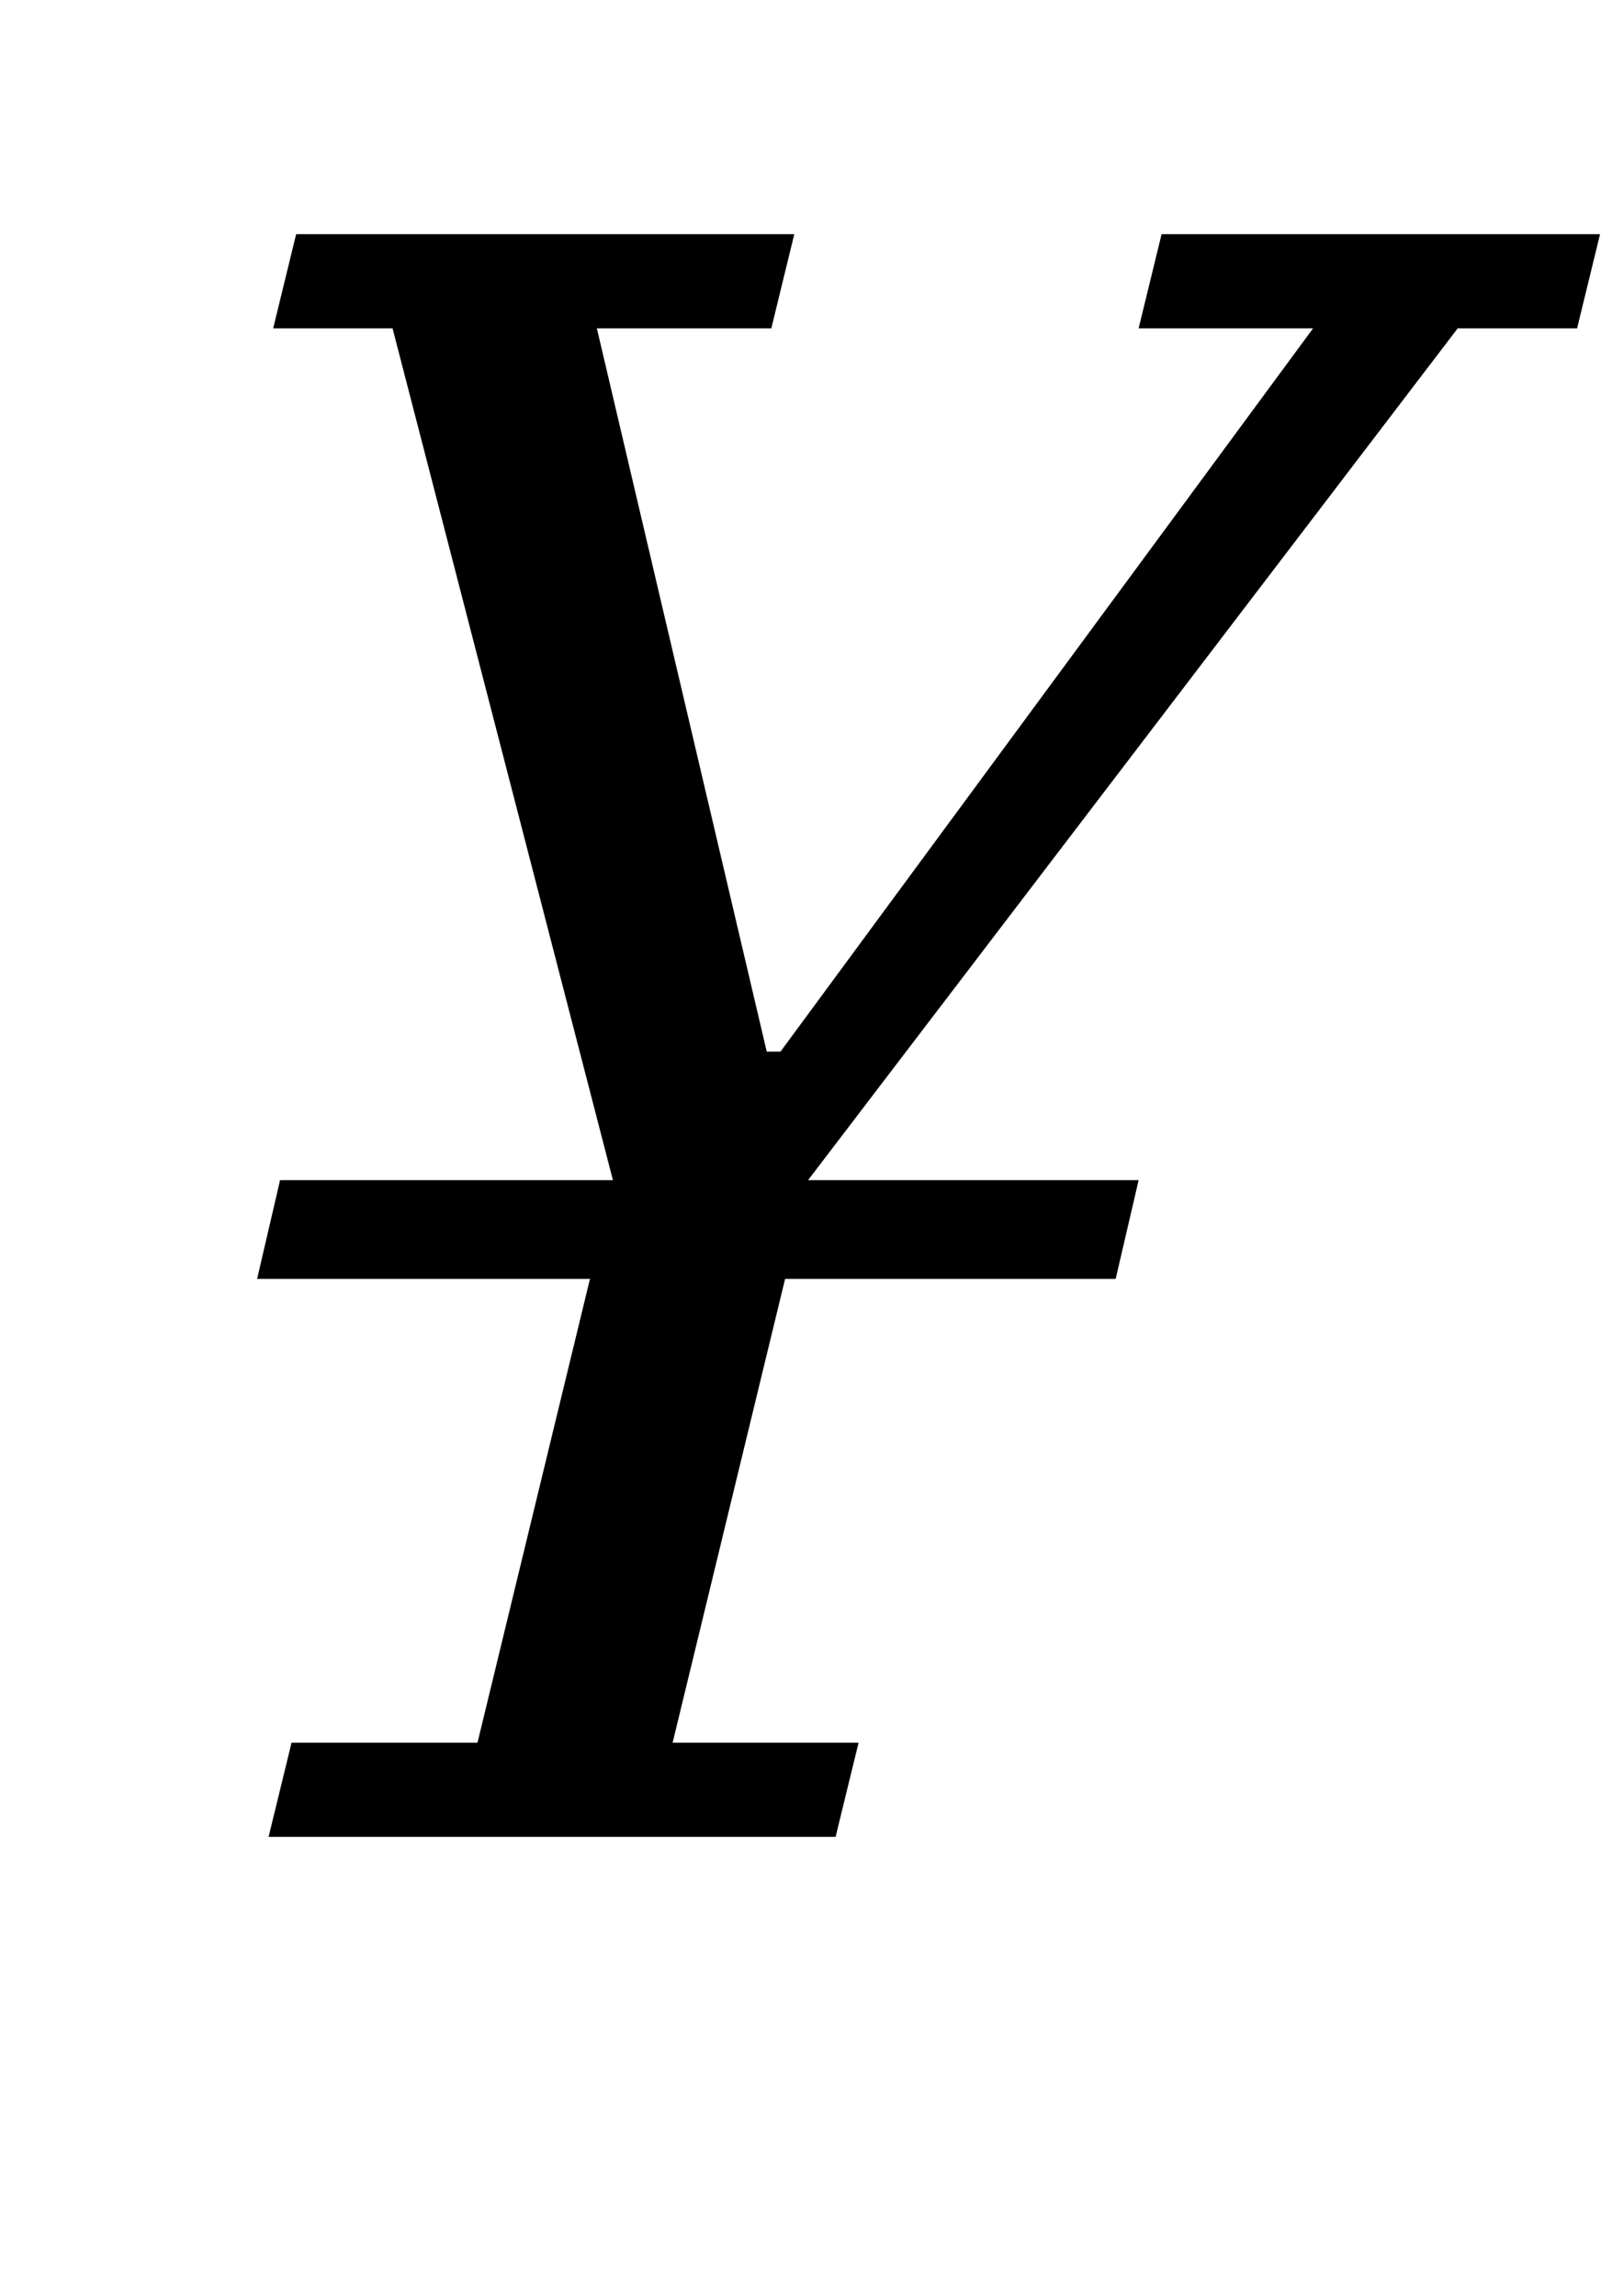 <?xml version="1.0" standalone="no"?>
<!DOCTYPE svg PUBLIC "-//W3C//DTD SVG 1.1//EN" "http://www.w3.org/Graphics/SVG/1.1/DTD/svg11.dtd" >
<svg xmlns="http://www.w3.org/2000/svg" xmlns:xlink="http://www.w3.org/1999/xlink" version="1.1" viewBox="-10 0 707 1000">
  <g transform="matrix(1 0 0 -1 0 800)">
   <path fill="currentColor"
d="M117 41h81l49 202h-145l10 43h145l-96 371h-52l10 41h217l-10 -41h-76l74 -315h6l232 315h-76l10 41h191l-10 -41h-52l-283 -371h144l-10 -43h-144l-49 -202h81l-10 -41h-247z" />
  </g>

</svg>
